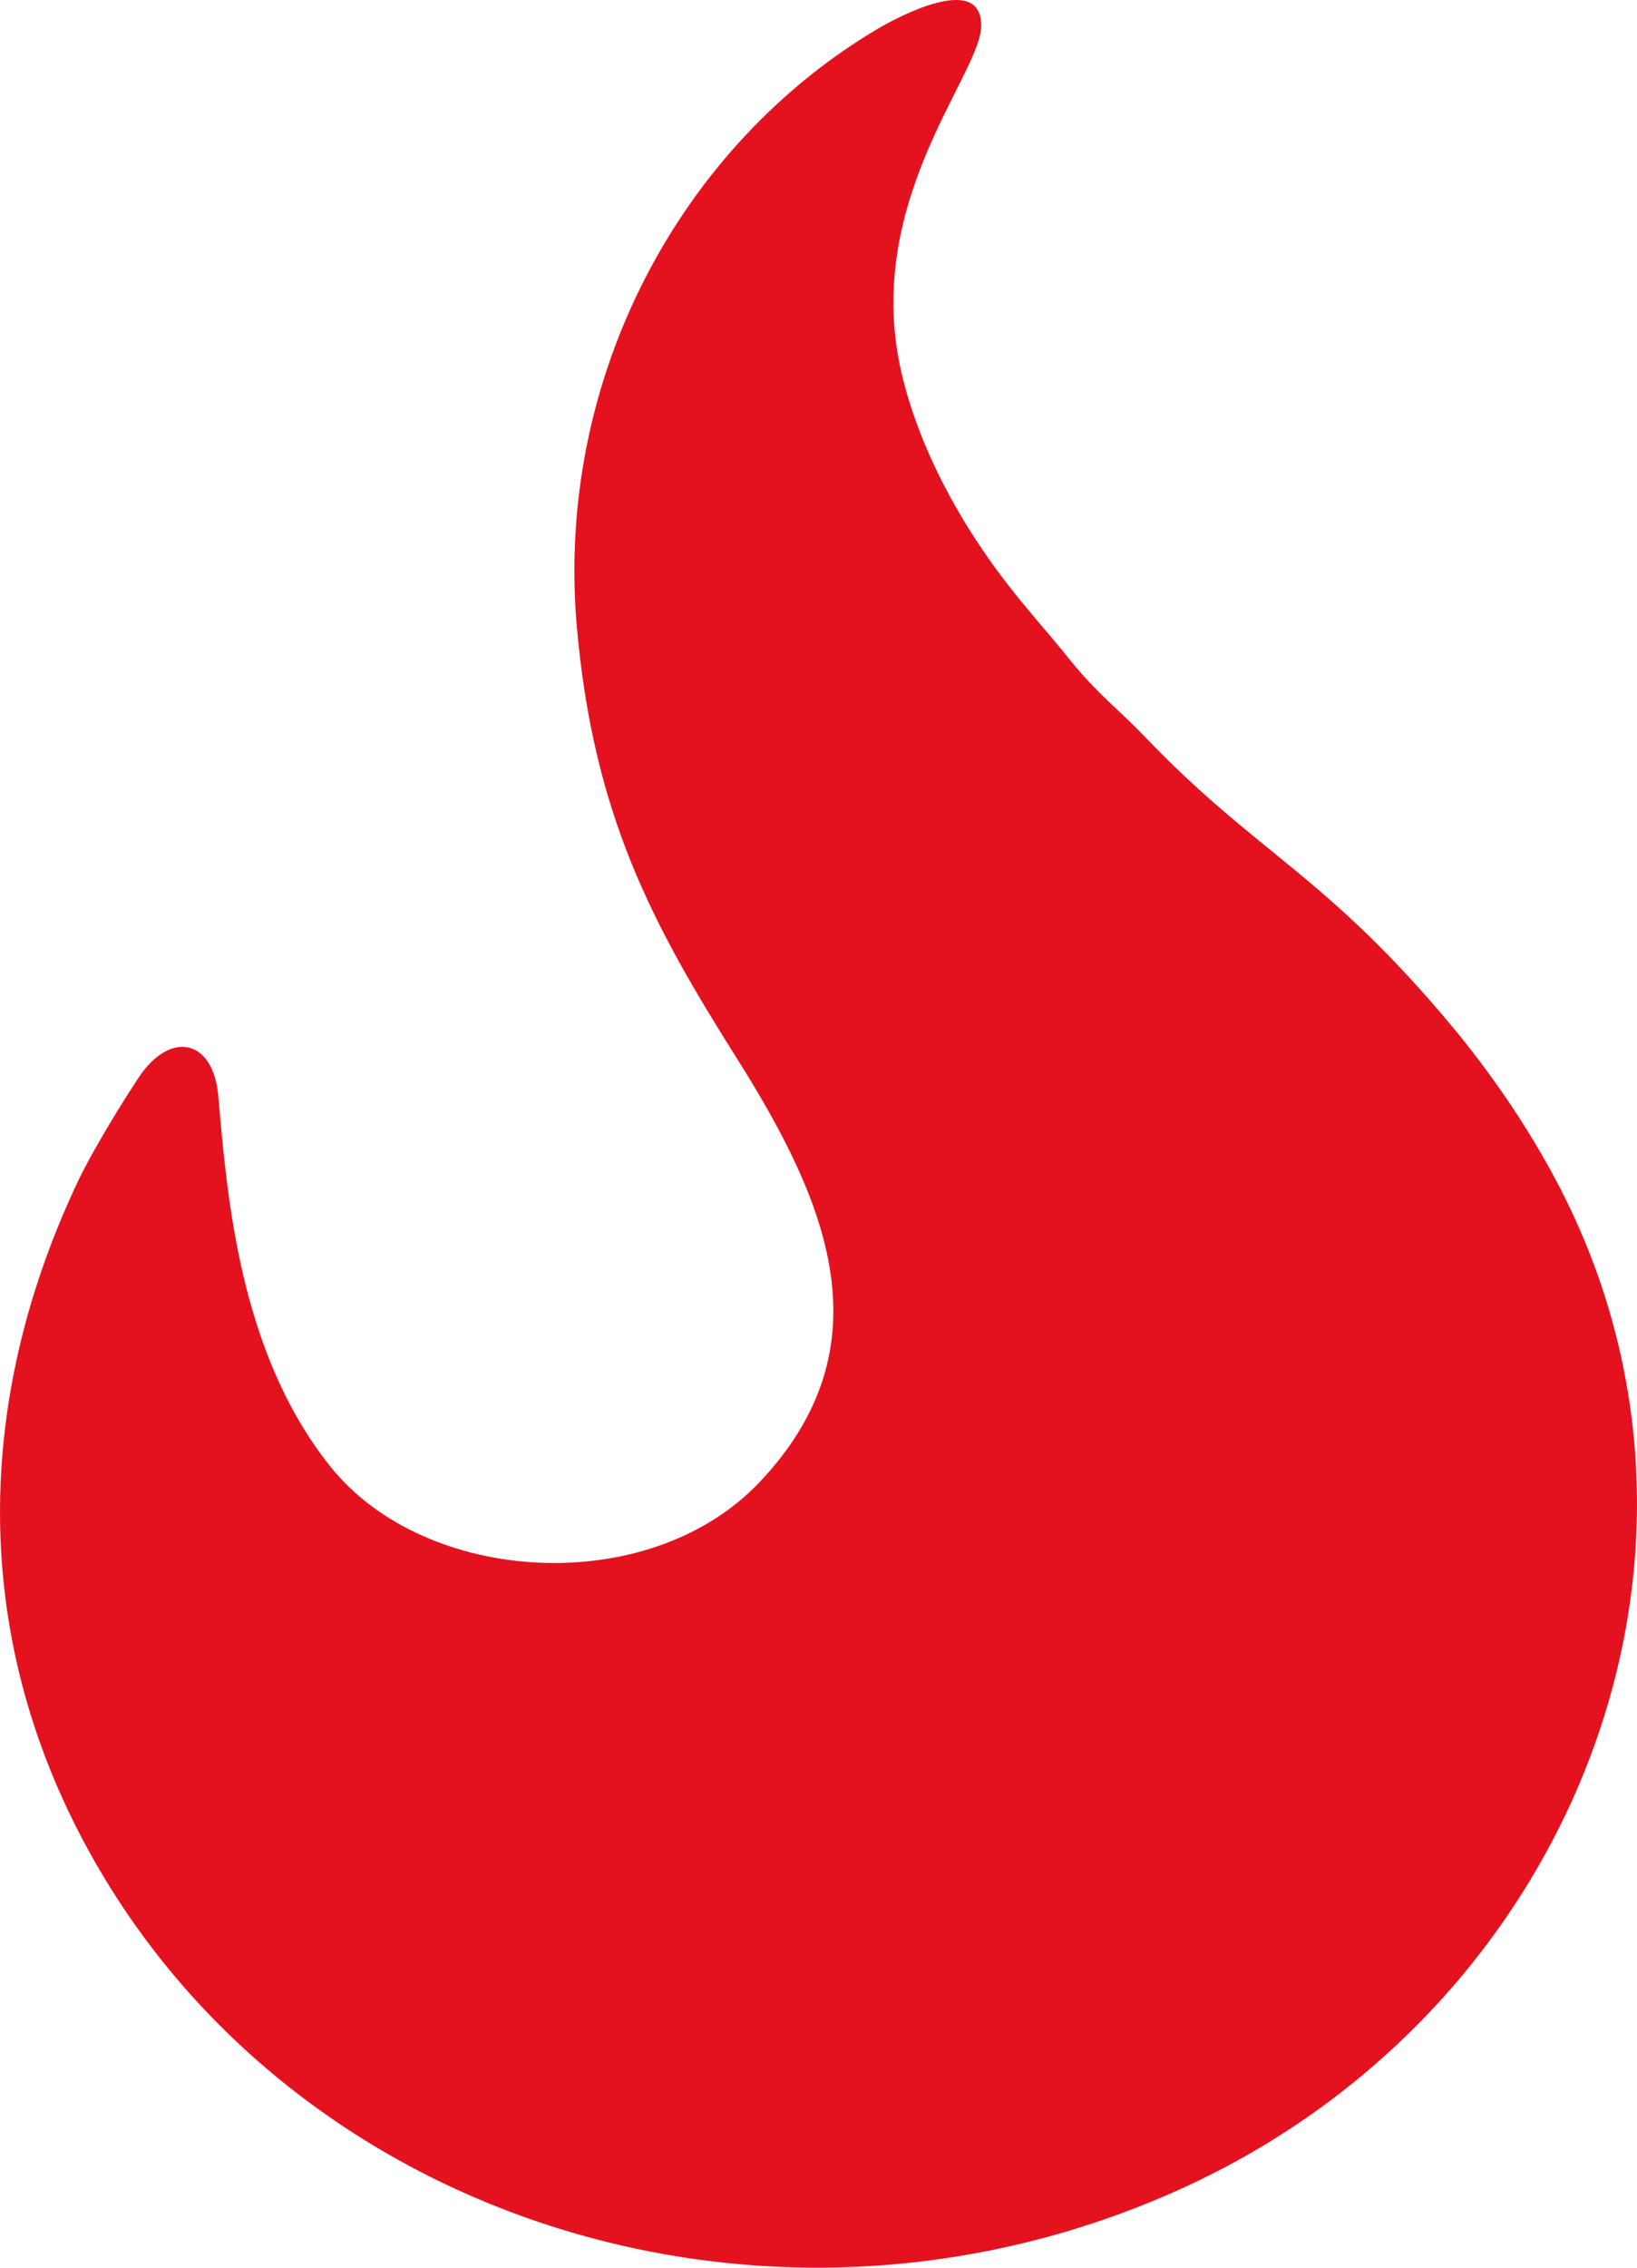 <svg width="13" height="18" viewBox="0 0 13 18" fill="none" xmlns="http://www.w3.org/2000/svg">
<path fill-rule="evenodd" clip-rule="evenodd" d="M1.733 8.697C1.694 8.249 1.352 8.173 1.099 8.556C0.9 8.858 0.705 9.196 0.625 9.364C-0.273 11.252 -0.21 13.221 0.859 14.956C2.557 17.71 6.242 18.8 9.387 17.37C12.391 16.005 13.844 12.552 12.492 9.641C12.242 9.102 11.895 8.59 11.567 8.19C10.525 6.93 9.998 6.797 9.084 5.84C8.901 5.649 8.704 5.496 8.5 5.242C8.318 5.014 8.146 4.83 7.954 4.576C7.639 4.157 7.318 3.604 7.167 2.993C6.829 1.62 7.79 0.594 7.792 0.205C7.795 -0.223 7.126 0.138 6.978 0.224C5.409 1.149 4.411 2.991 4.58 4.965C4.71 6.464 5.179 7.336 5.853 8.403C6.561 9.527 7.063 10.678 6.029 11.768C5.149 12.692 3.374 12.582 2.622 11.639C1.898 10.733 1.803 9.487 1.733 8.697Z" fill="#E4121F"/>
</svg>
